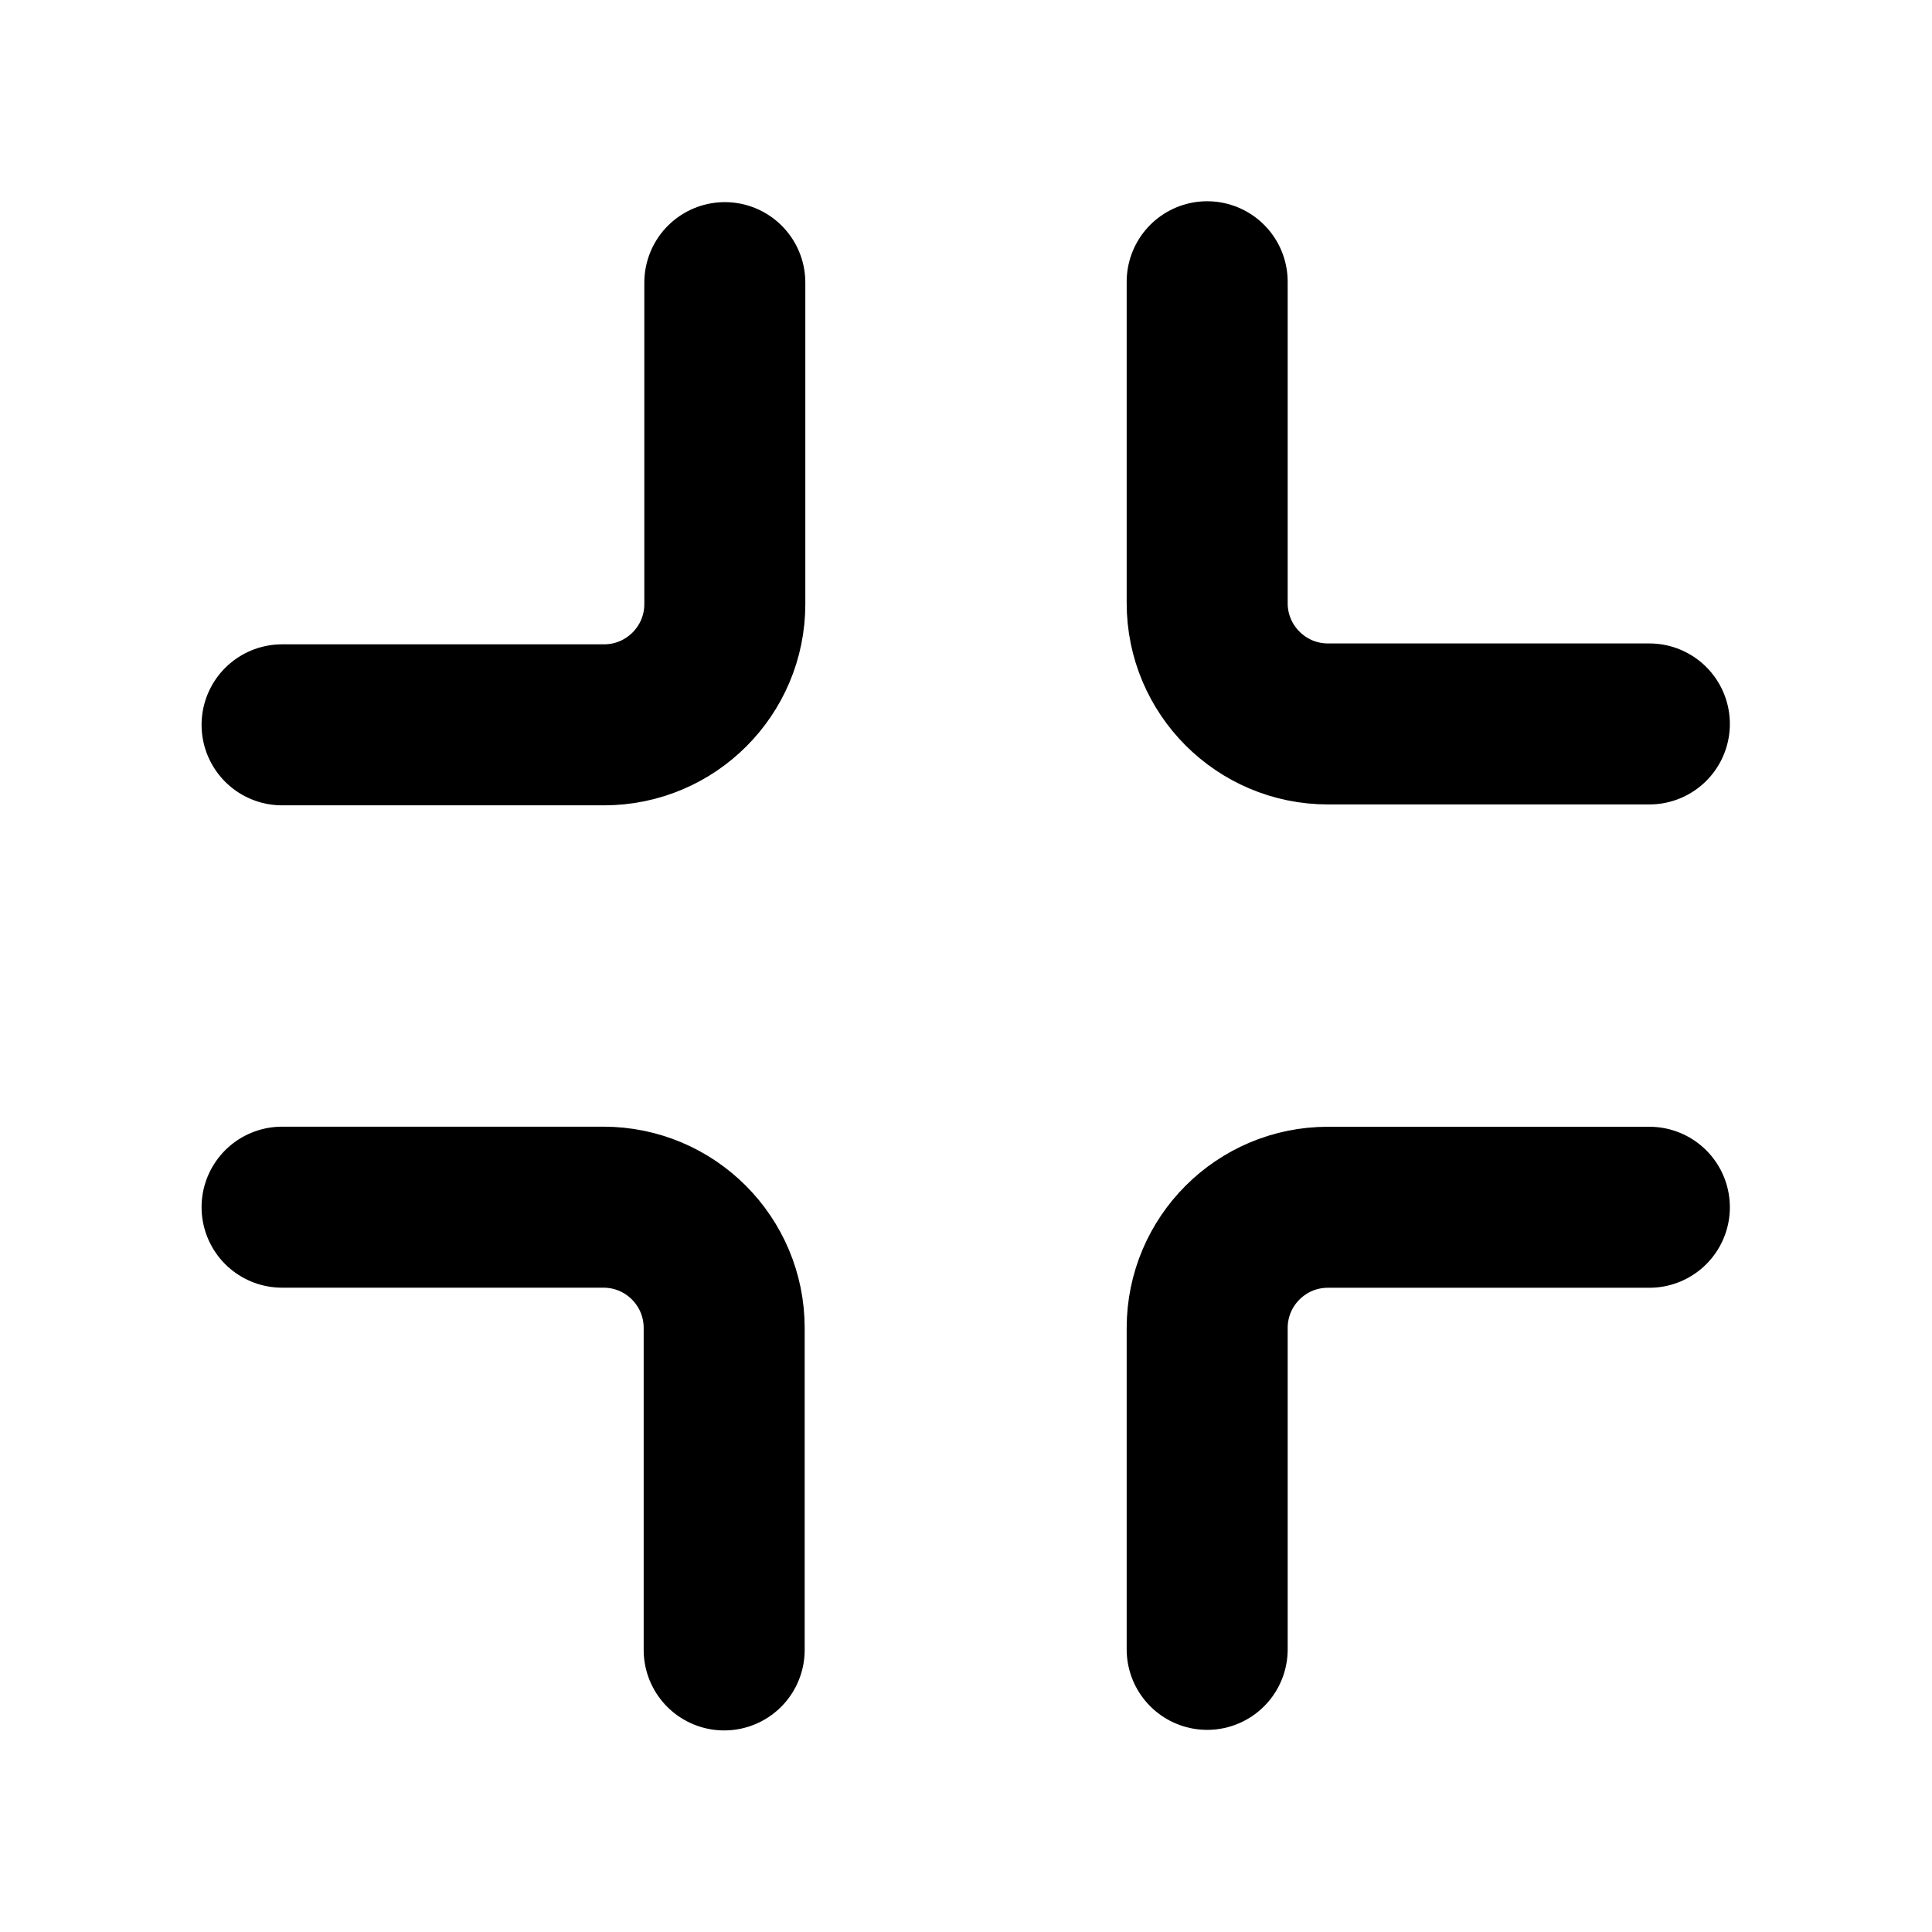<svg width="24" height="24" viewBox="0 0 24 24" fill="none" xmlns="http://www.w3.org/2000/svg">
<path d="M20.489 8.993L16.496 8.993C15.668 8.993 14.996 8.321 14.996 7.493L14.996 3.5" stroke="currentColor" stroke-width="2" stroke-linecap="round" stroke-linejoin="round"/>
<path d="M3.504 14.996L7.496 14.996C8.325 14.996 8.996 15.668 8.996 16.496L8.996 20.496" stroke="currentColor" stroke-width="2" stroke-linecap="round" stroke-linejoin="round"/>
<path d="M9.004 3.511L9.004 7.504C9.004 8.332 8.332 9.004 7.504 9.004L3.504 9.004" stroke="currentColor" stroke-width="2" stroke-linecap="round" stroke-linejoin="round"/>
<path d="M14.996 20.489L14.996 16.497C14.996 15.668 15.668 14.997 16.496 14.997L20.489 14.997" stroke="currentColor" stroke-width="2" stroke-linecap="round" stroke-linejoin="round"/>
</svg>
